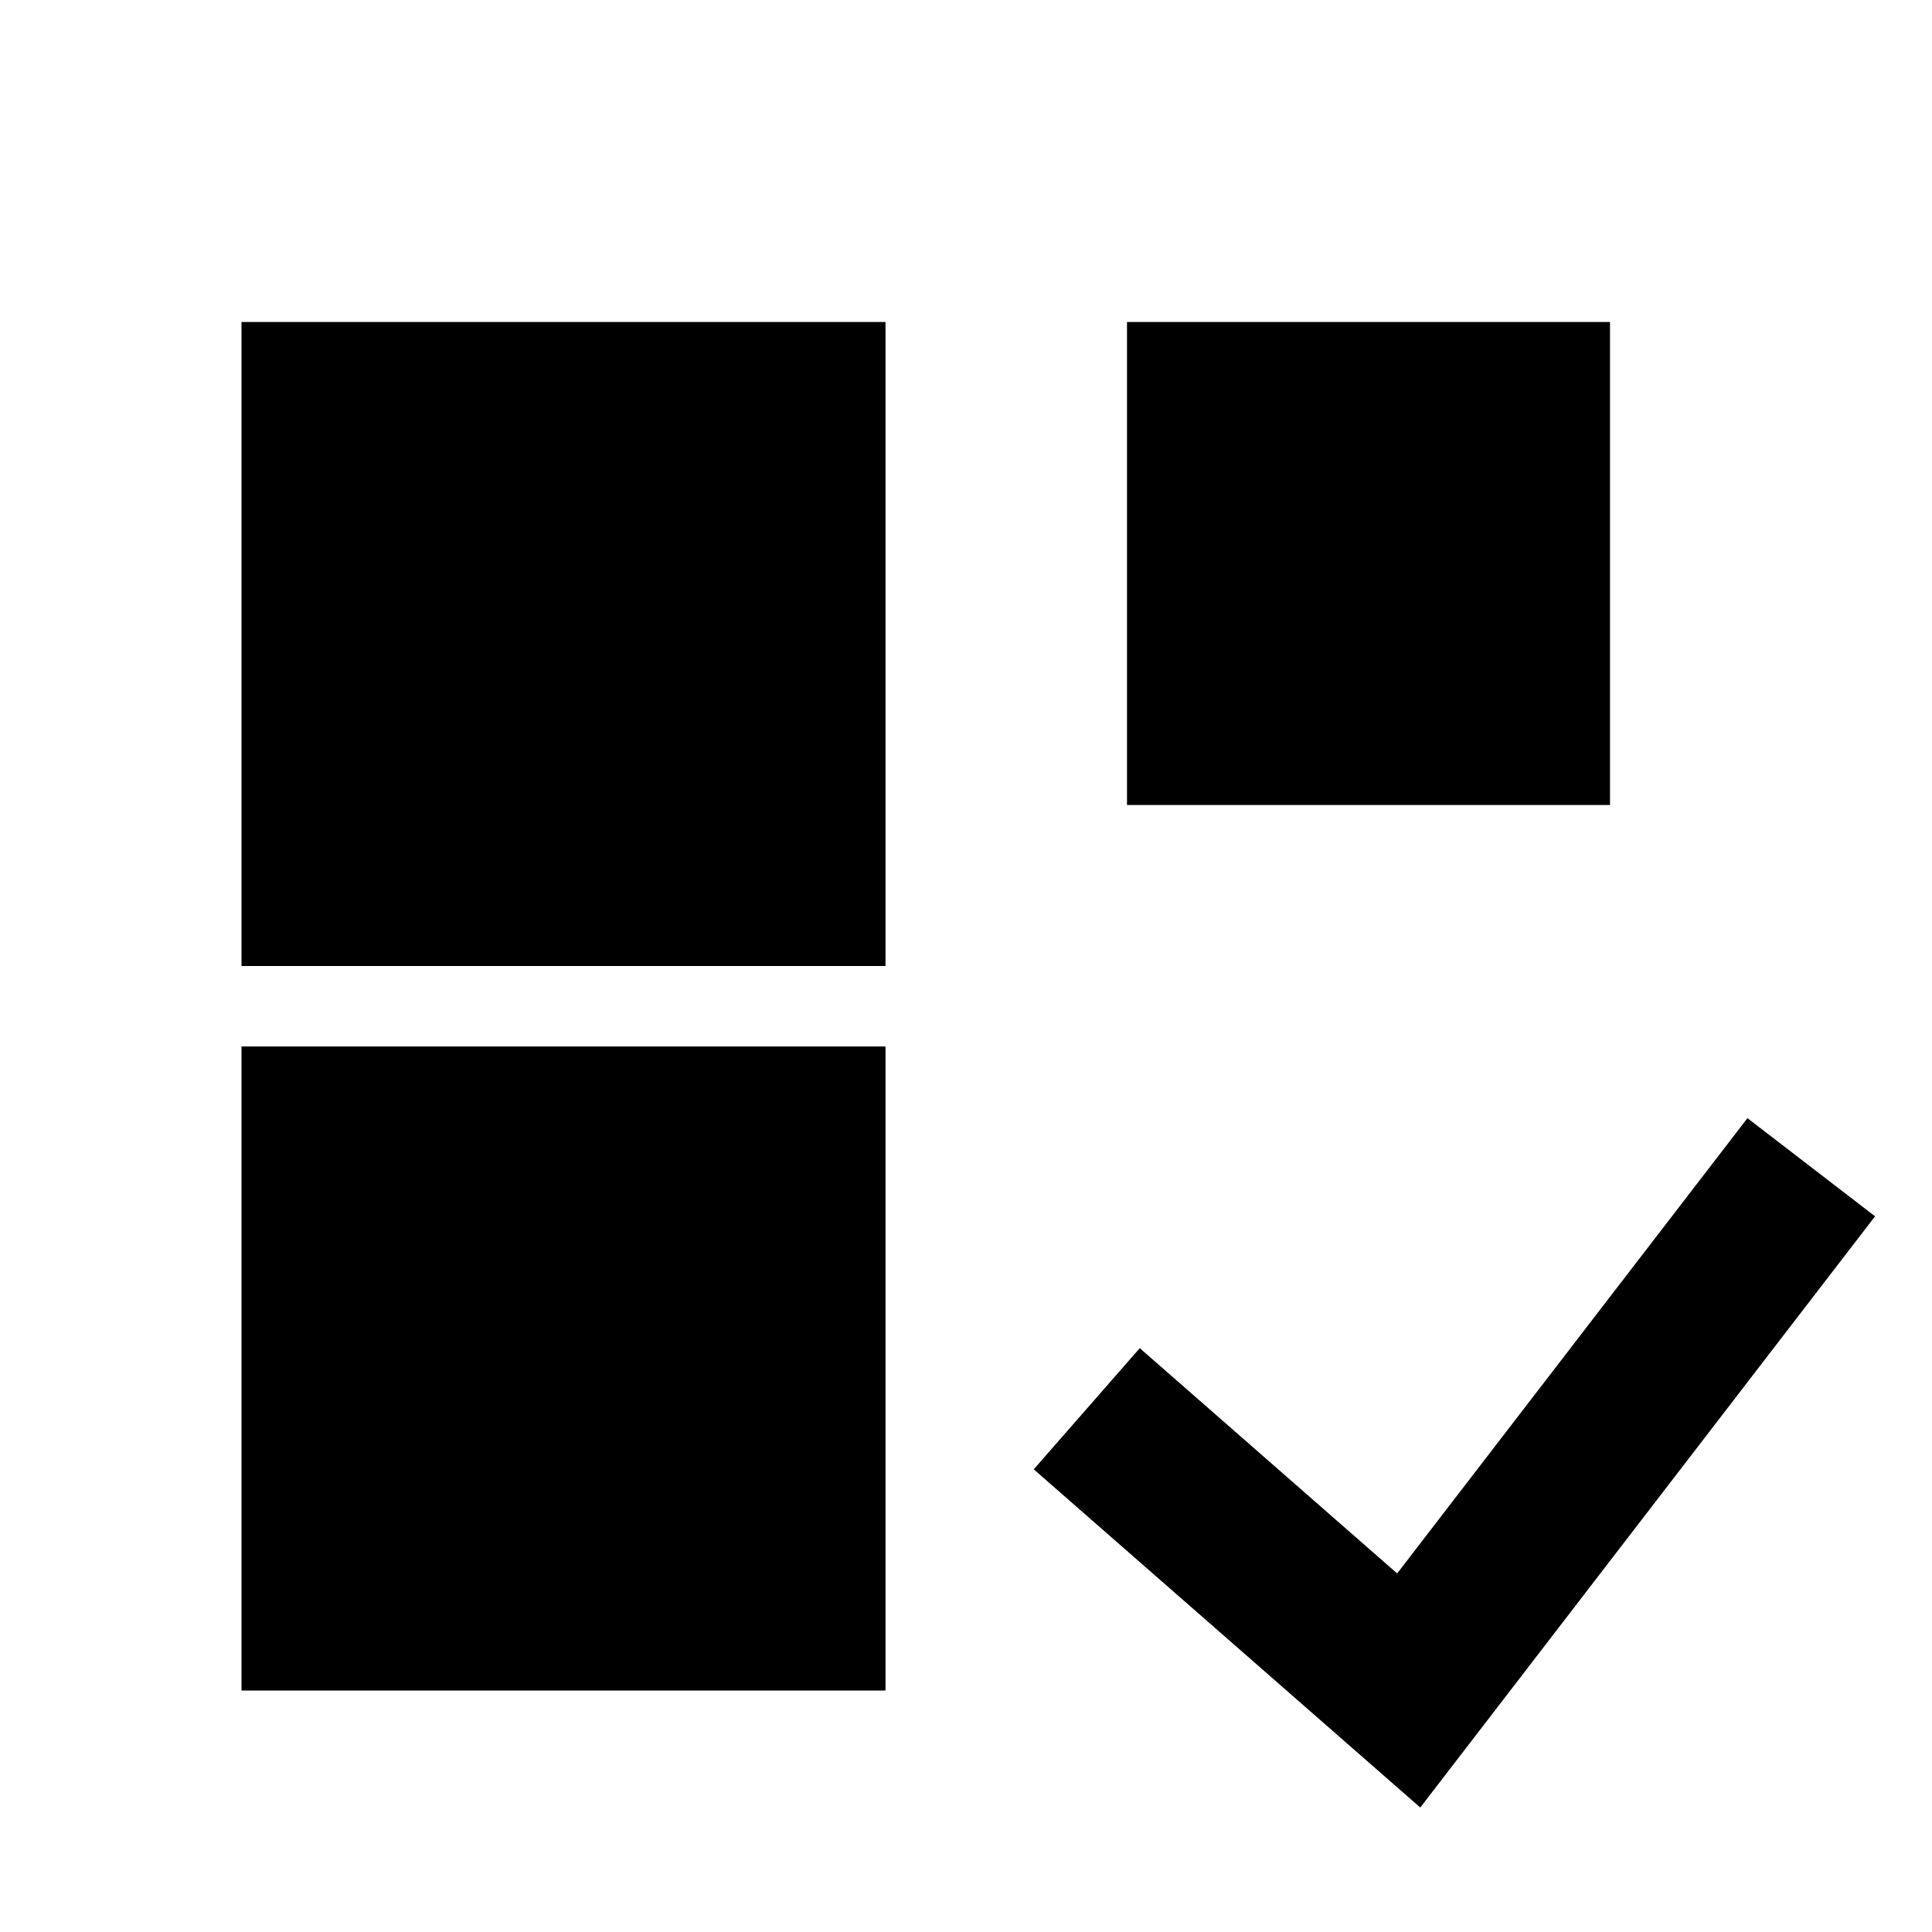 <svg xmlns="http://www.w3.org/2000/svg" width="3em" height="3em" viewBox="0 0 512 512"><path fill="currentColor" fill-rule="evenodd" d="M234.667 85.334H64V256h170.667zm192 0h-128v127.999h128zM64 277.333h170.667V448H64zm432.911 45.004l-33.819-26.014l-92.829 120.655l-68.214-59.703l-28.096 32.11l102.435 89.631z" clip-rule="evenodd"/></svg>